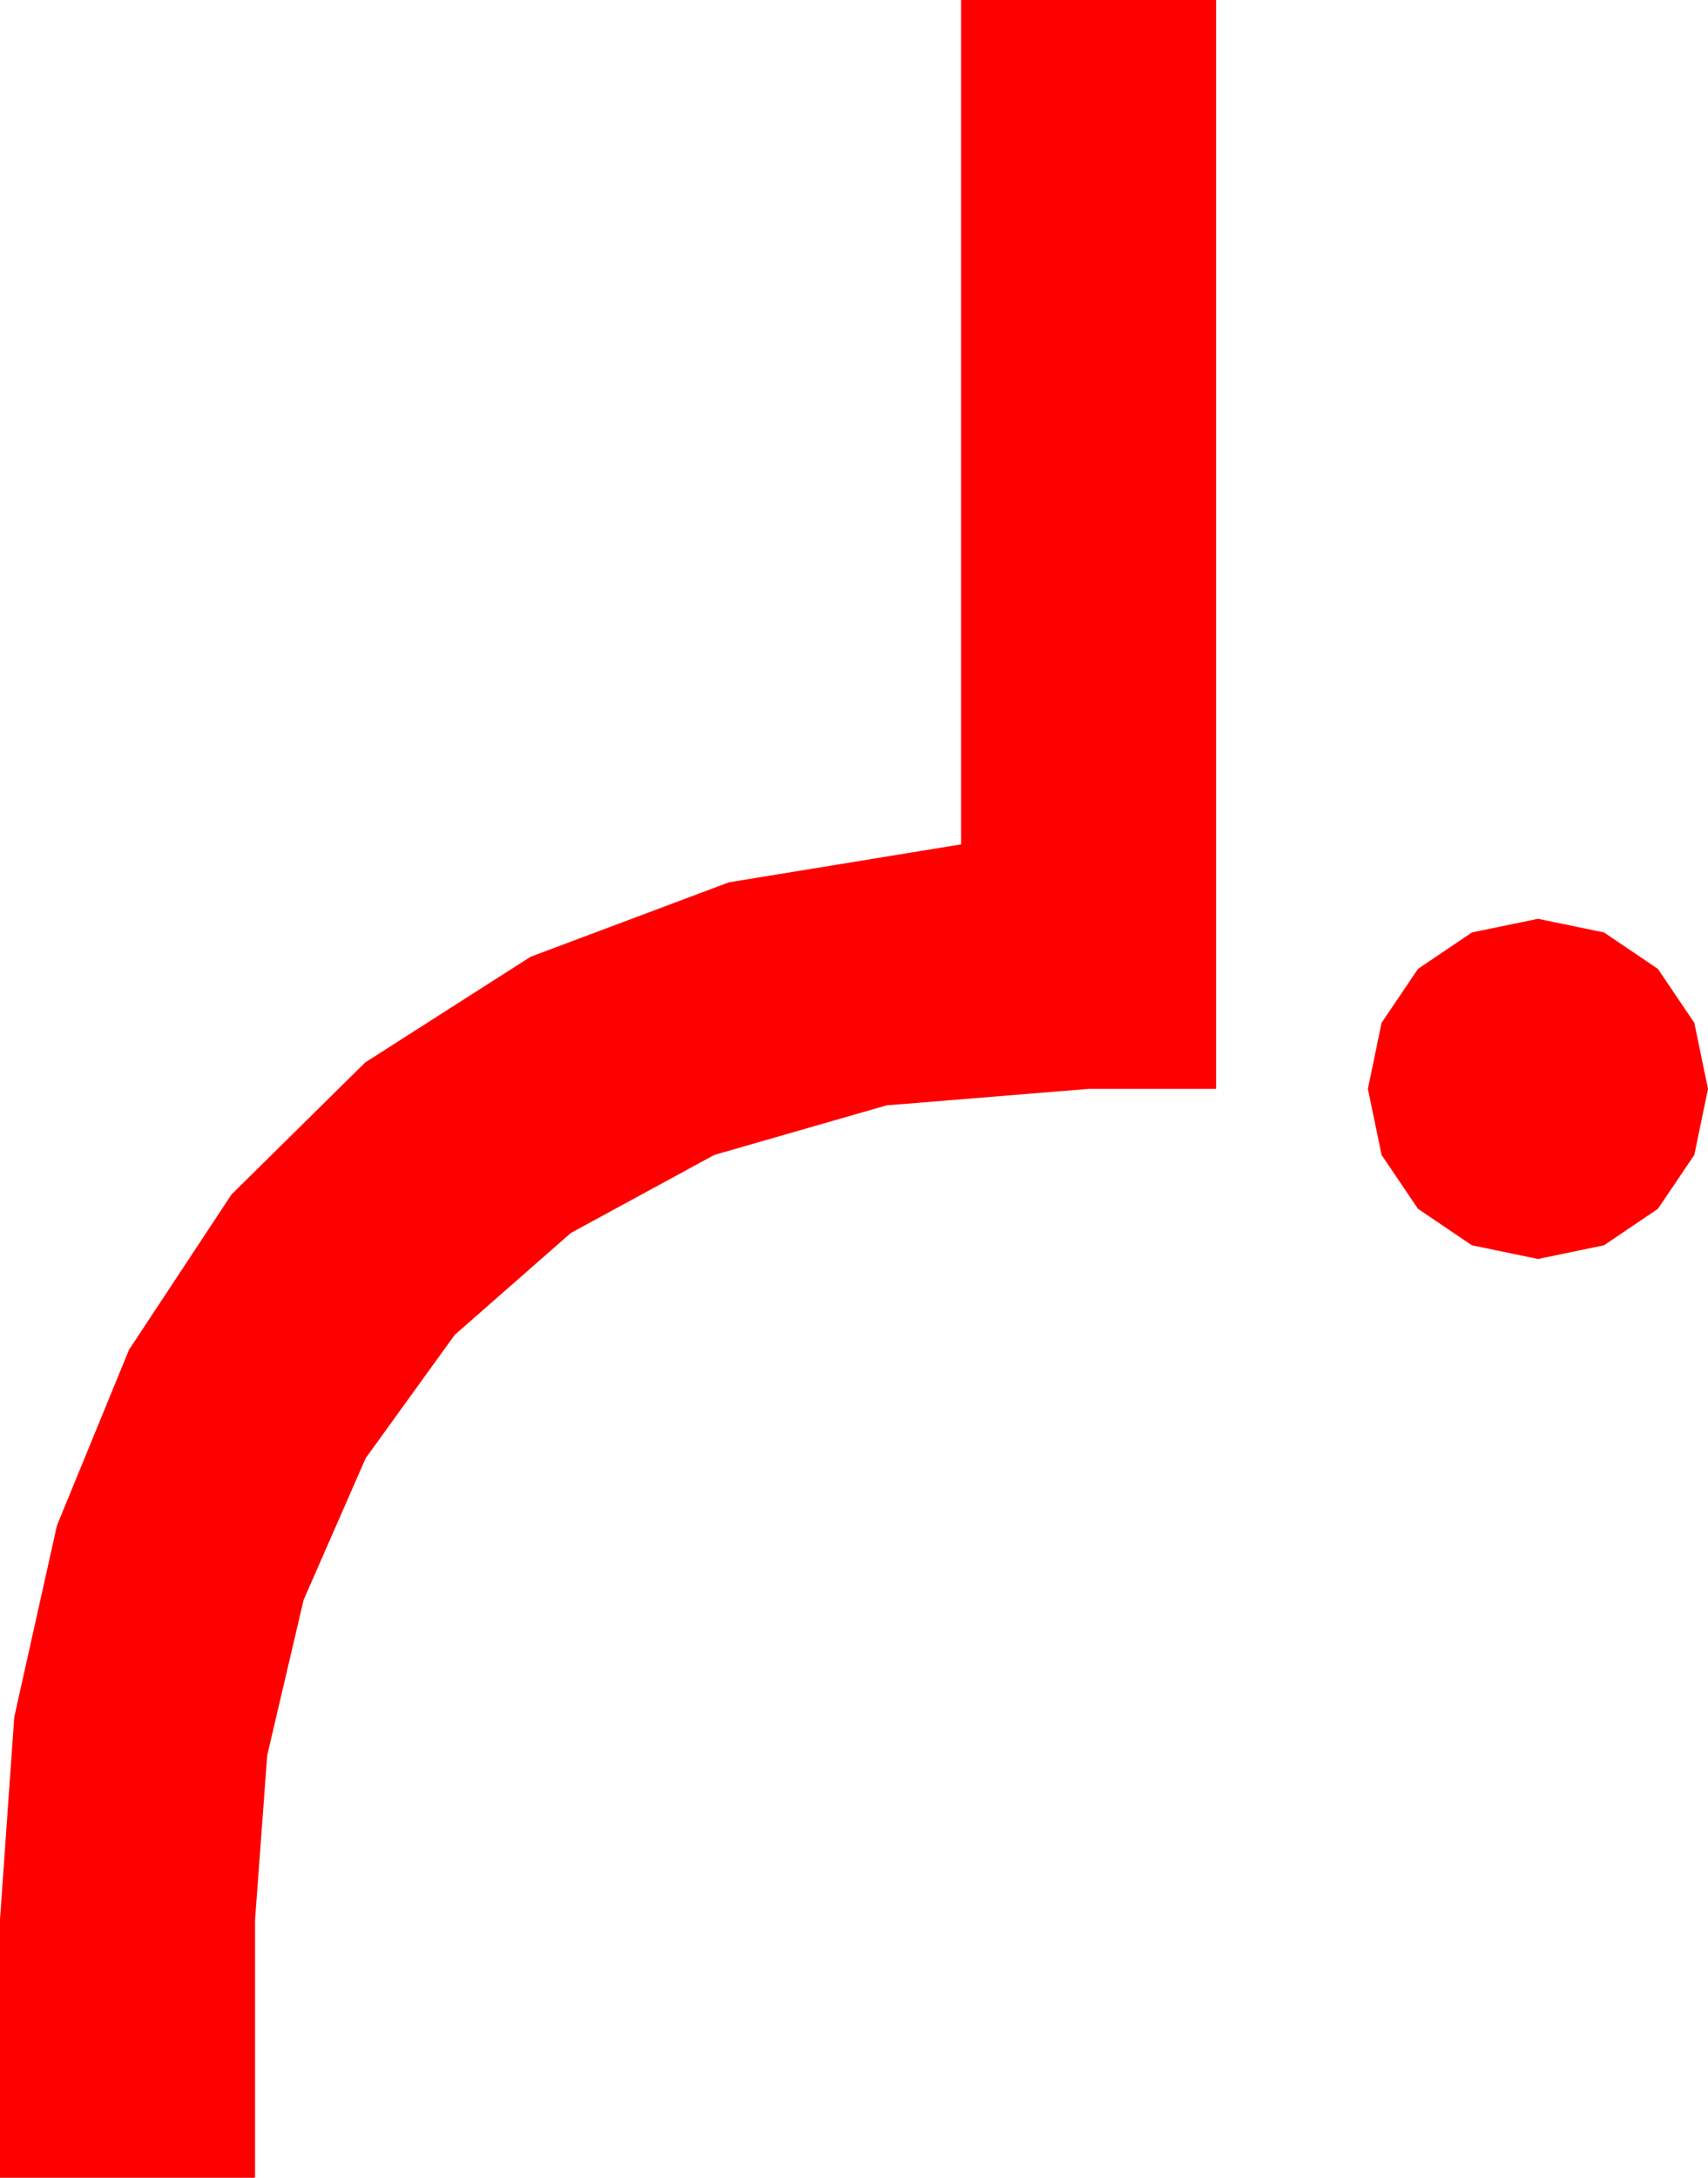 <?xml version="1.0" encoding="utf-8"?>
<!DOCTYPE svg PUBLIC "-//W3C//DTD SVG 1.1//EN" "http://www.w3.org/Graphics/SVG/1.1/DTD/svg11.dtd">
<svg width="32.959" height="42.012" xmlns="http://www.w3.org/2000/svg" xmlns:xlink="http://www.w3.org/1999/xlink" xmlns:xml="http://www.w3.org/XML/1998/namespace" version="1.1">
  <g>
    <g>
      <path style="fill:#FF0000;fill-opacity:1" d="M29.678,17.725L30.952,17.988 31.992,18.691 32.695,19.731 32.959,21.006 32.695,22.28 31.992,23.32 30.952,24.023 29.678,24.287 28.403,24.023 27.363,23.32 26.66,22.28 26.396,21.006 26.66,19.731 27.363,18.691 28.403,17.988 29.678,17.725z M18.545,0L23.467,0 23.467,21.006 21.006,21.006 17.106,21.324 13.784,22.28 11.016,23.785 8.774,25.752 7.057,28.129 5.859,30.864 5.156,33.864 4.922,37.031 4.922,42.012 0,42.012 0,37.031 0.275,33.124 1.099,29.429 2.49,26.038 4.468,23.042 7.046,20.497 10.239,18.457 14.066,17.021 18.545,16.289 18.545,0z" />
    </g>
  </g>
</svg>